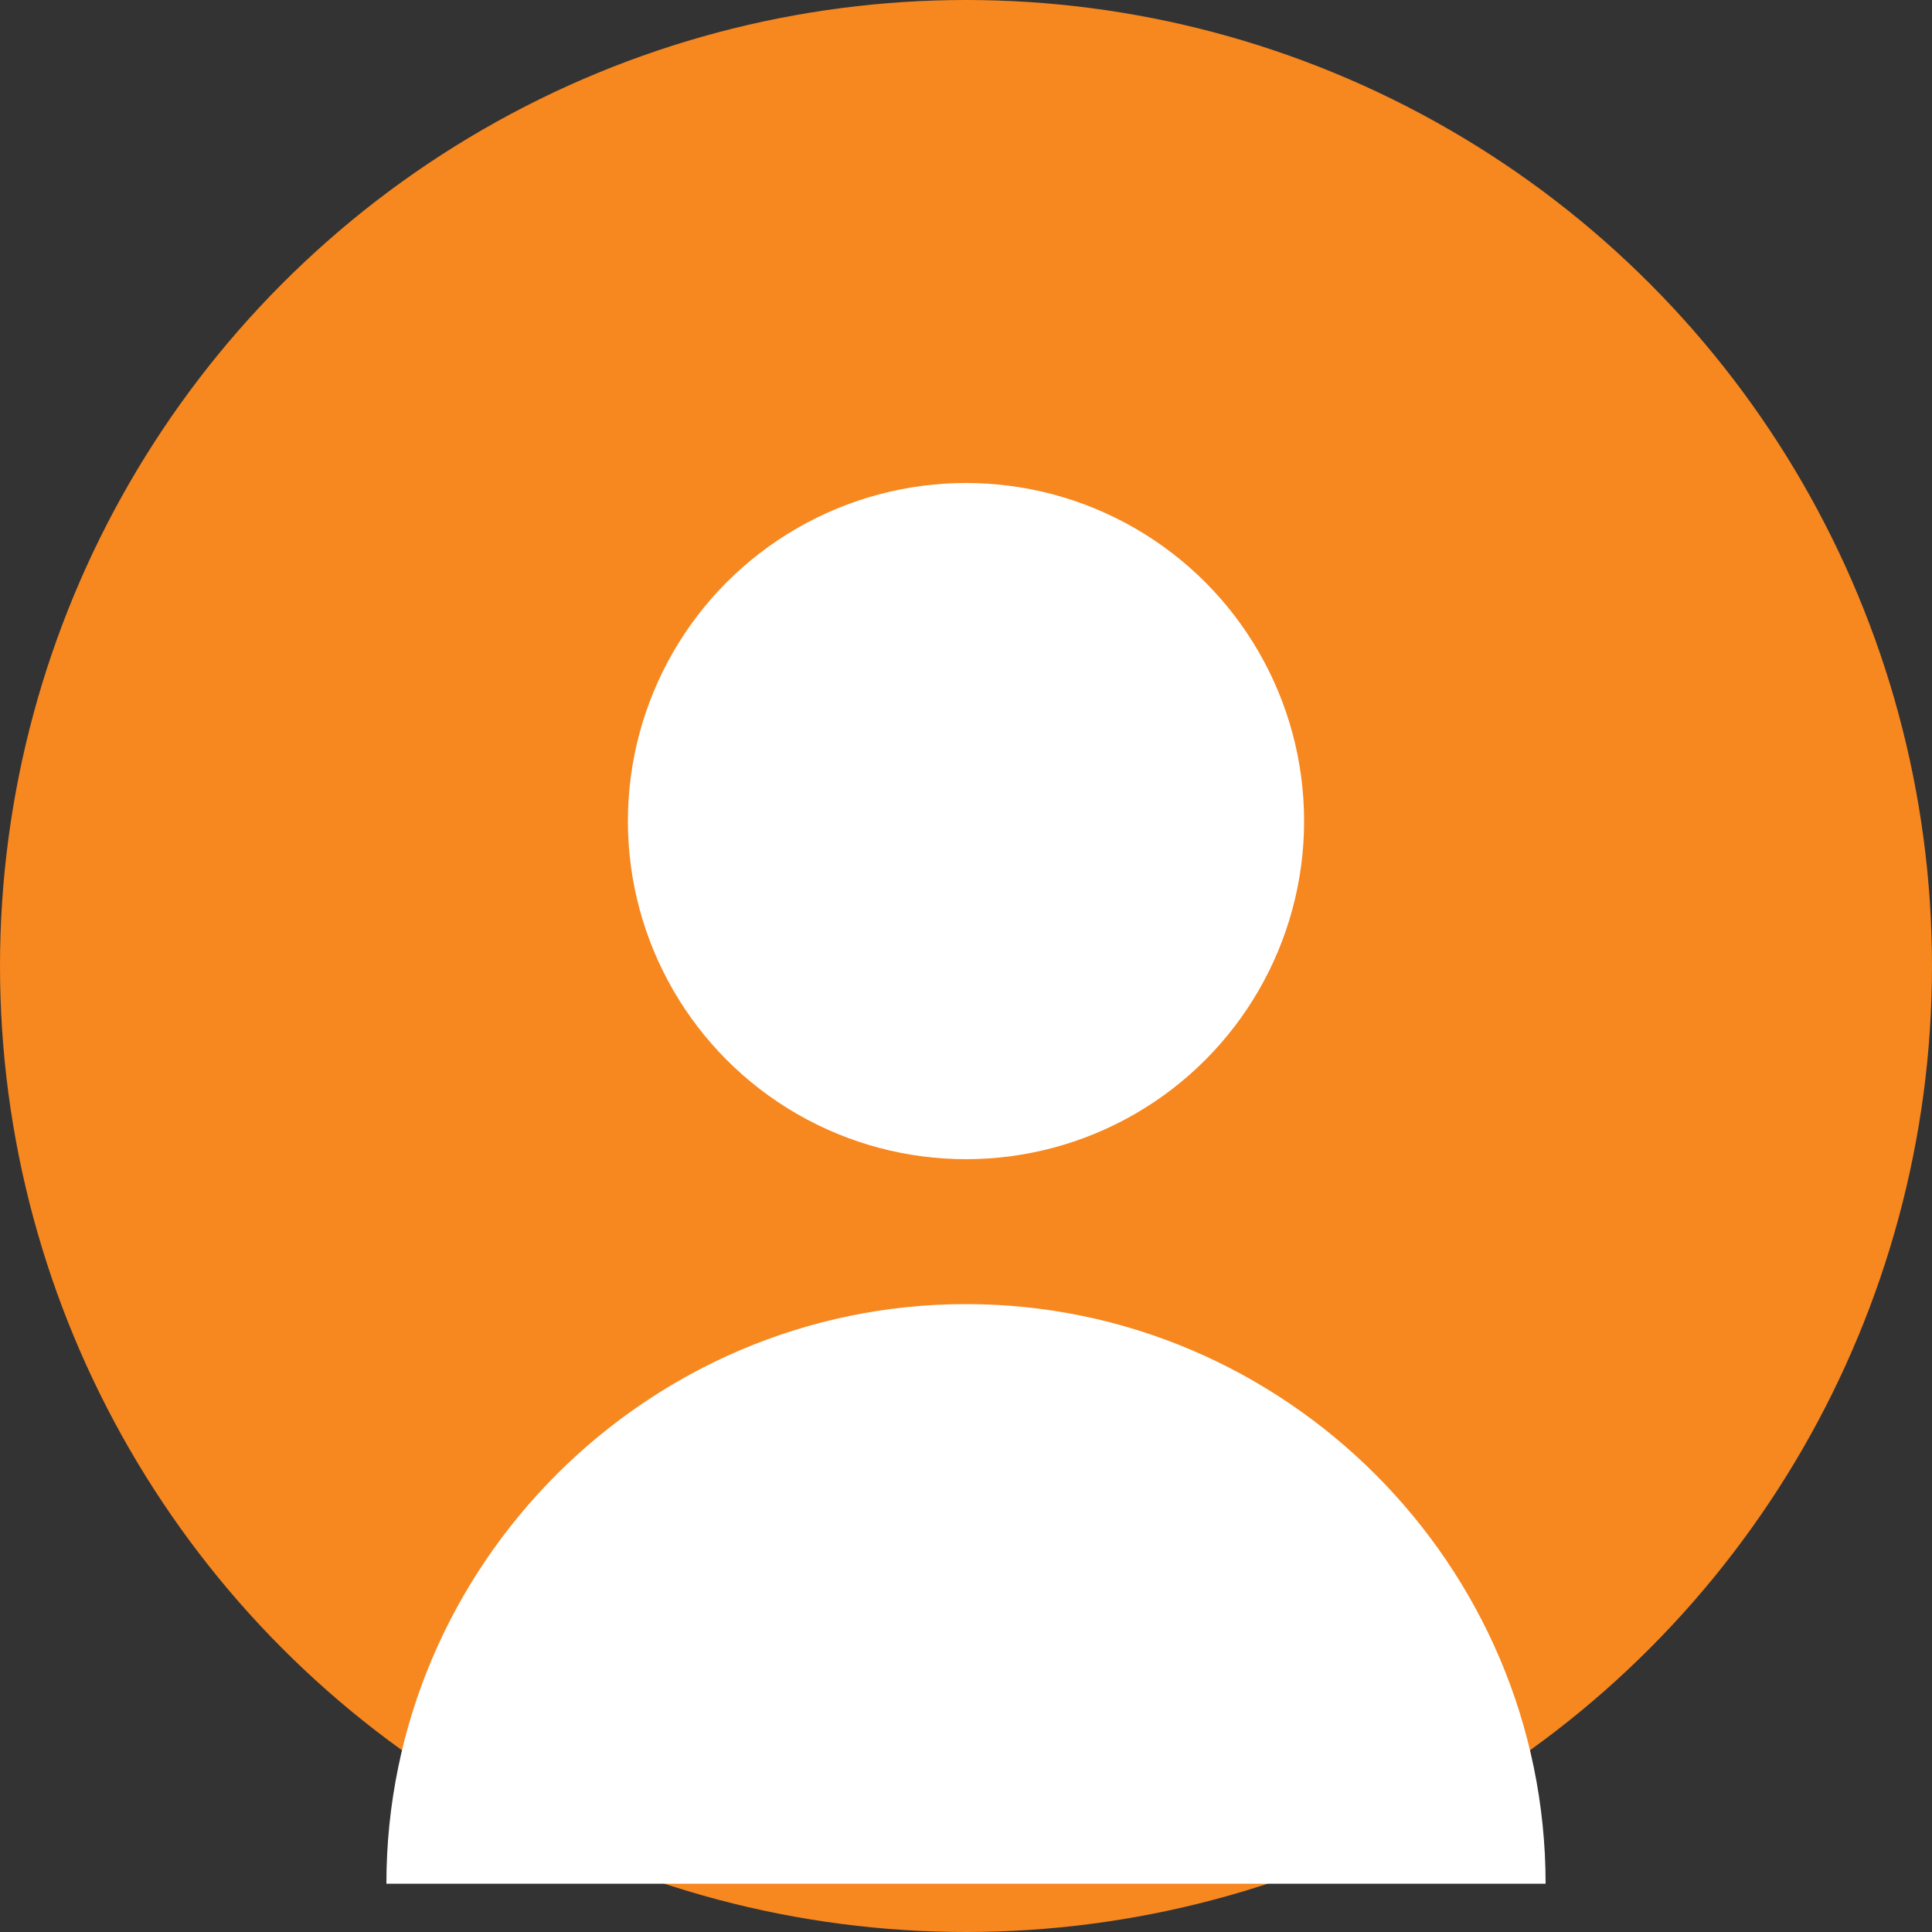 <?xml version="1.0" encoding="UTF-8"?>
<svg width="200px" height="200px" viewBox="0 0 200 200" version="1.1" xmlns="http://www.w3.org/2000/svg">
    <rect x="0" y="0" width="200" height="200" fill="#333333" stroke="none"/>
    <circle fill="#F7871F" cx="100" cy="100" r="100"/>
    <circle fill="#FFFFFF" cx="100" cy="85" r="35"/>
    <path fill="#FFFFFF" d="M100,135 C133,135 160,162 160,195 L40,195 C40,162 67,135 100,135 Z"/>
</svg>